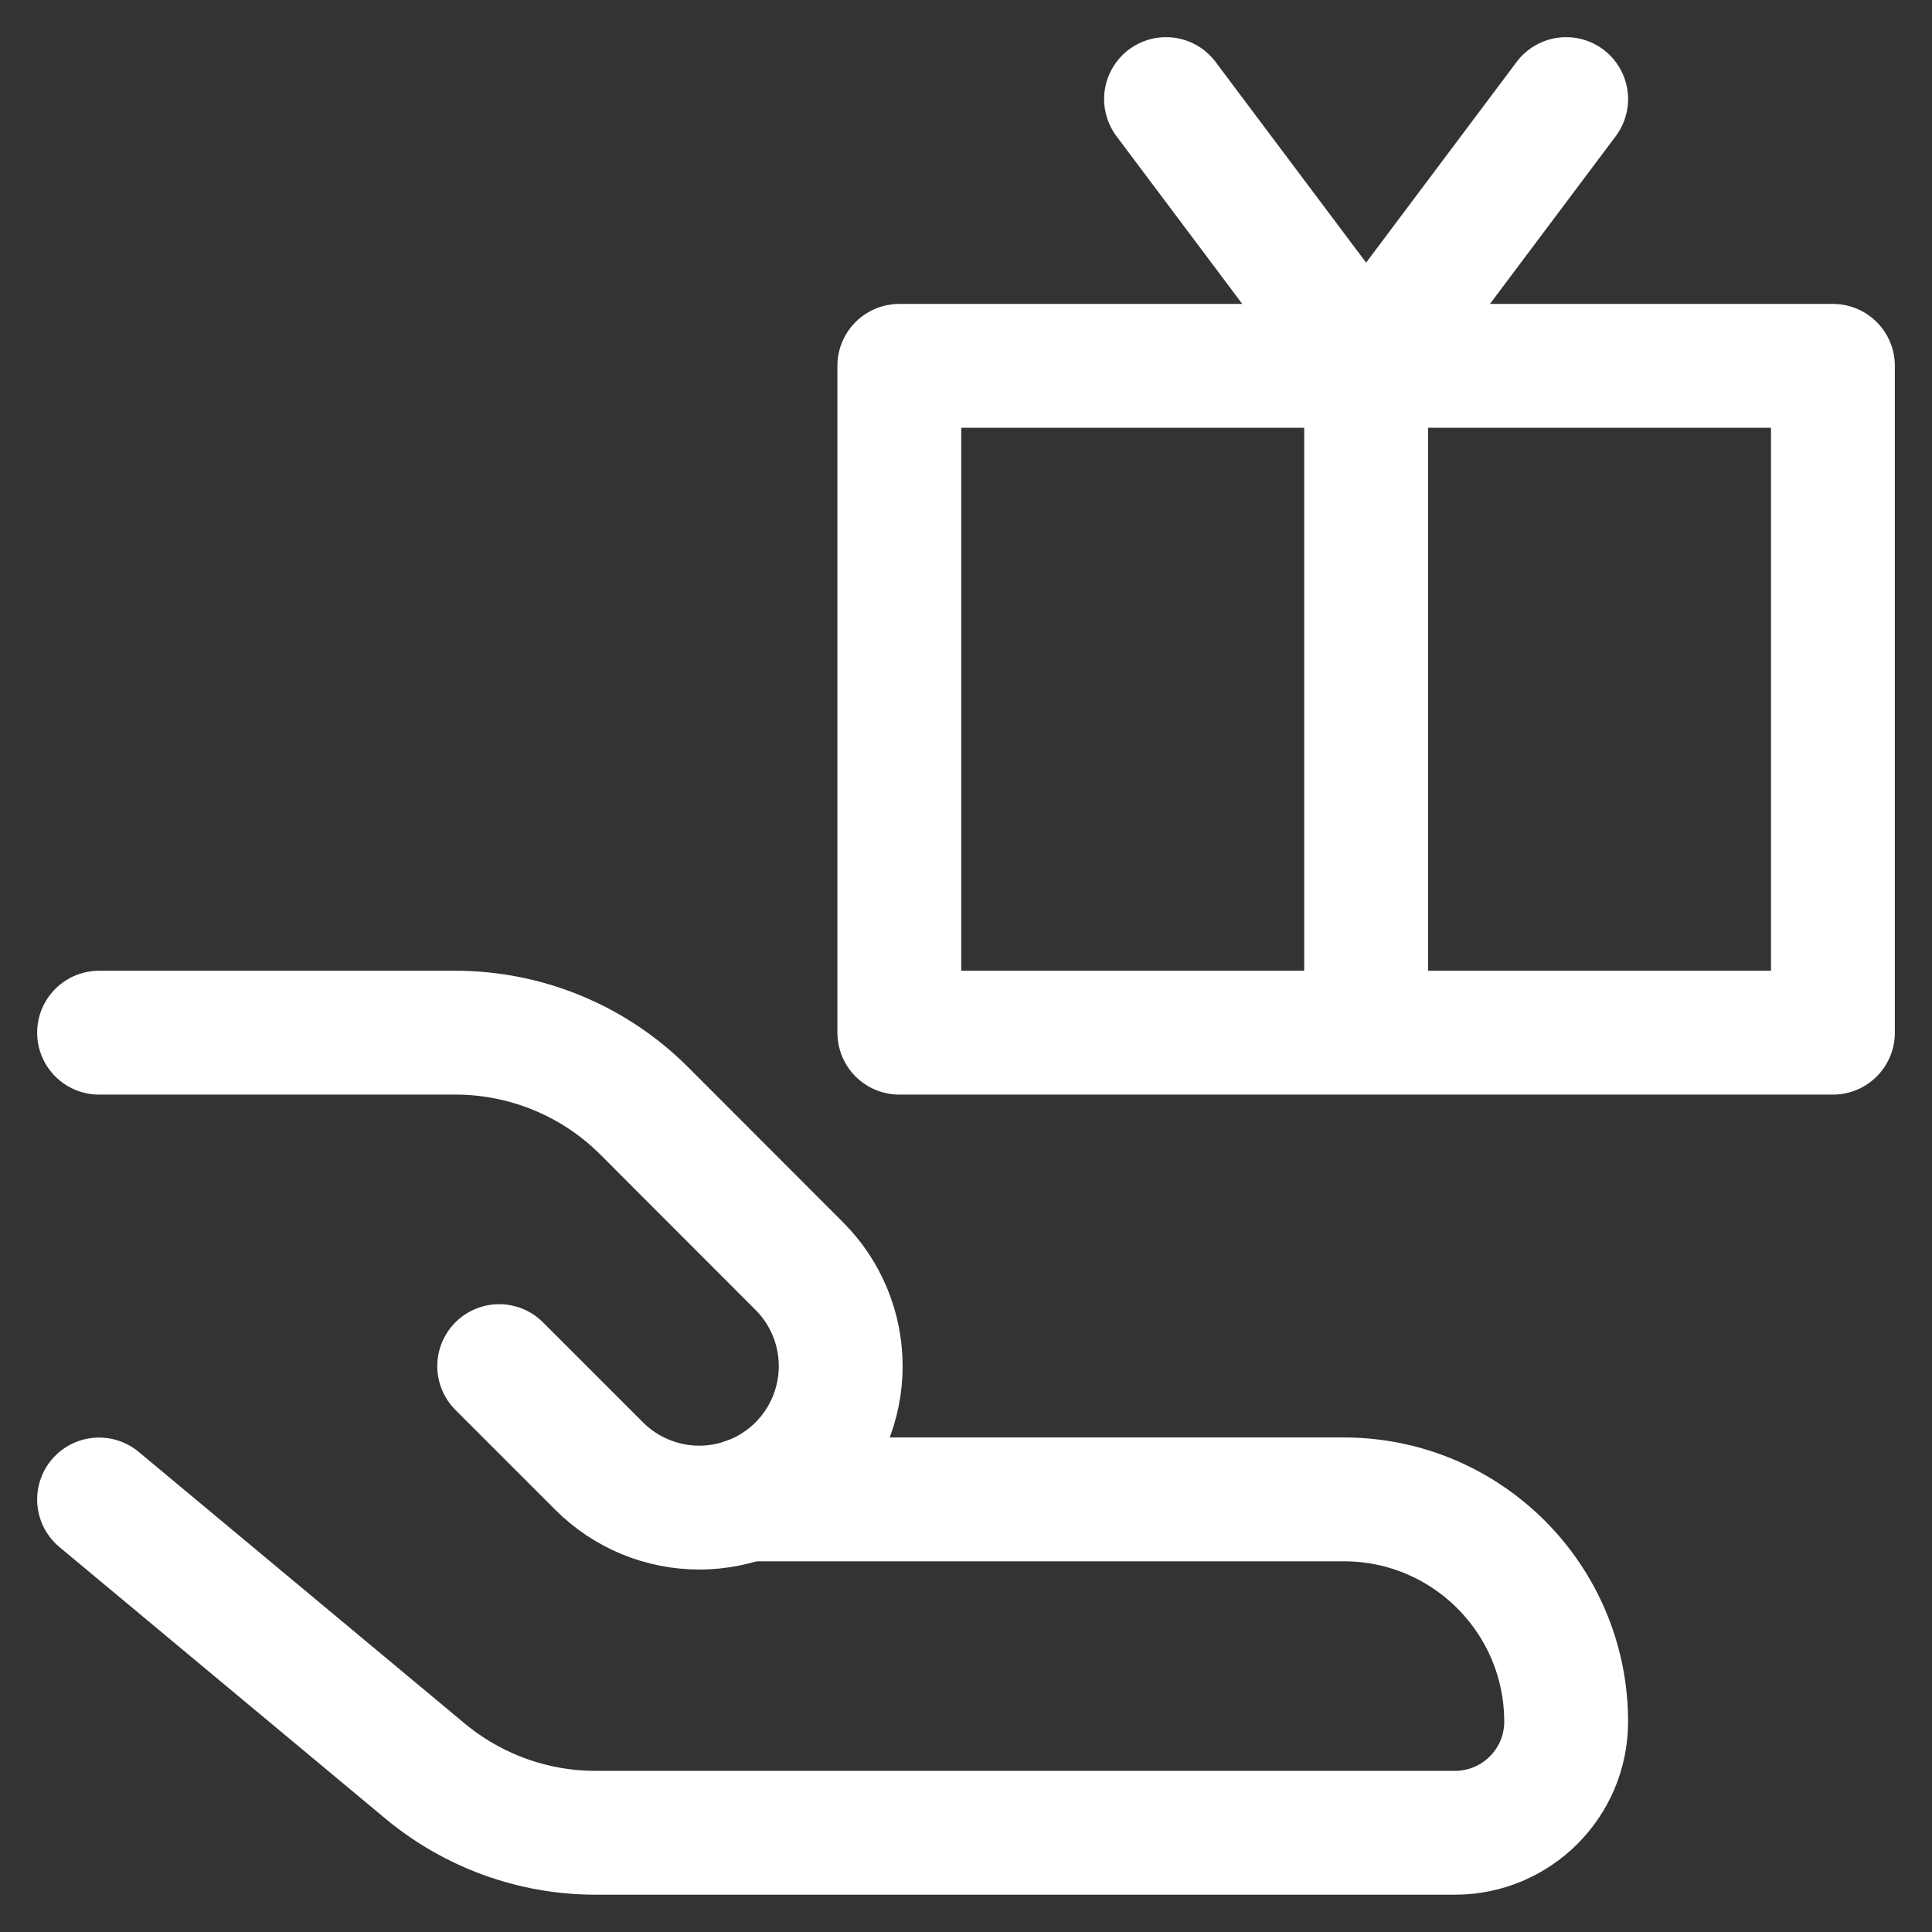 <svg width="39" height="39" viewBox="0 0 39 39" fill="none" xmlns="http://www.w3.org/2000/svg">
<rect x="0" y="0" width="39" height="39" fill="#333333" stroke="none"/>
<path d="M27.577 7.385V20.846M27.577 7.385L23.538 2M27.577 7.385L31.615 2M2 30.269L8.58 35.751C9.548 36.556 10.767 36.998 12.026 36.997H29.37C30.608 36.997 31.615 35.993 31.615 34.755C31.615 32.278 29.607 30.267 27.127 30.267H15.069M37 7.385H18.154V20.846H37V7.385Z" stroke="white" stroke-width="2.5" stroke-linecap="round" stroke-linejoin="round"/>
<path d="M10.077 27.577L12.096 29.596C12.632 30.132 13.358 30.433 14.115 30.433C14.873 30.433 15.599 30.132 16.135 29.596C16.67 29.061 16.971 28.334 16.971 27.577C16.971 26.82 16.67 26.093 16.135 25.558L13.001 22.421C12.5 21.921 11.906 21.524 11.251 21.254C10.597 20.984 9.896 20.845 9.188 20.846H2" stroke="white" stroke-width="2.5" stroke-linecap="round" stroke-linejoin="round"/>
</svg>
